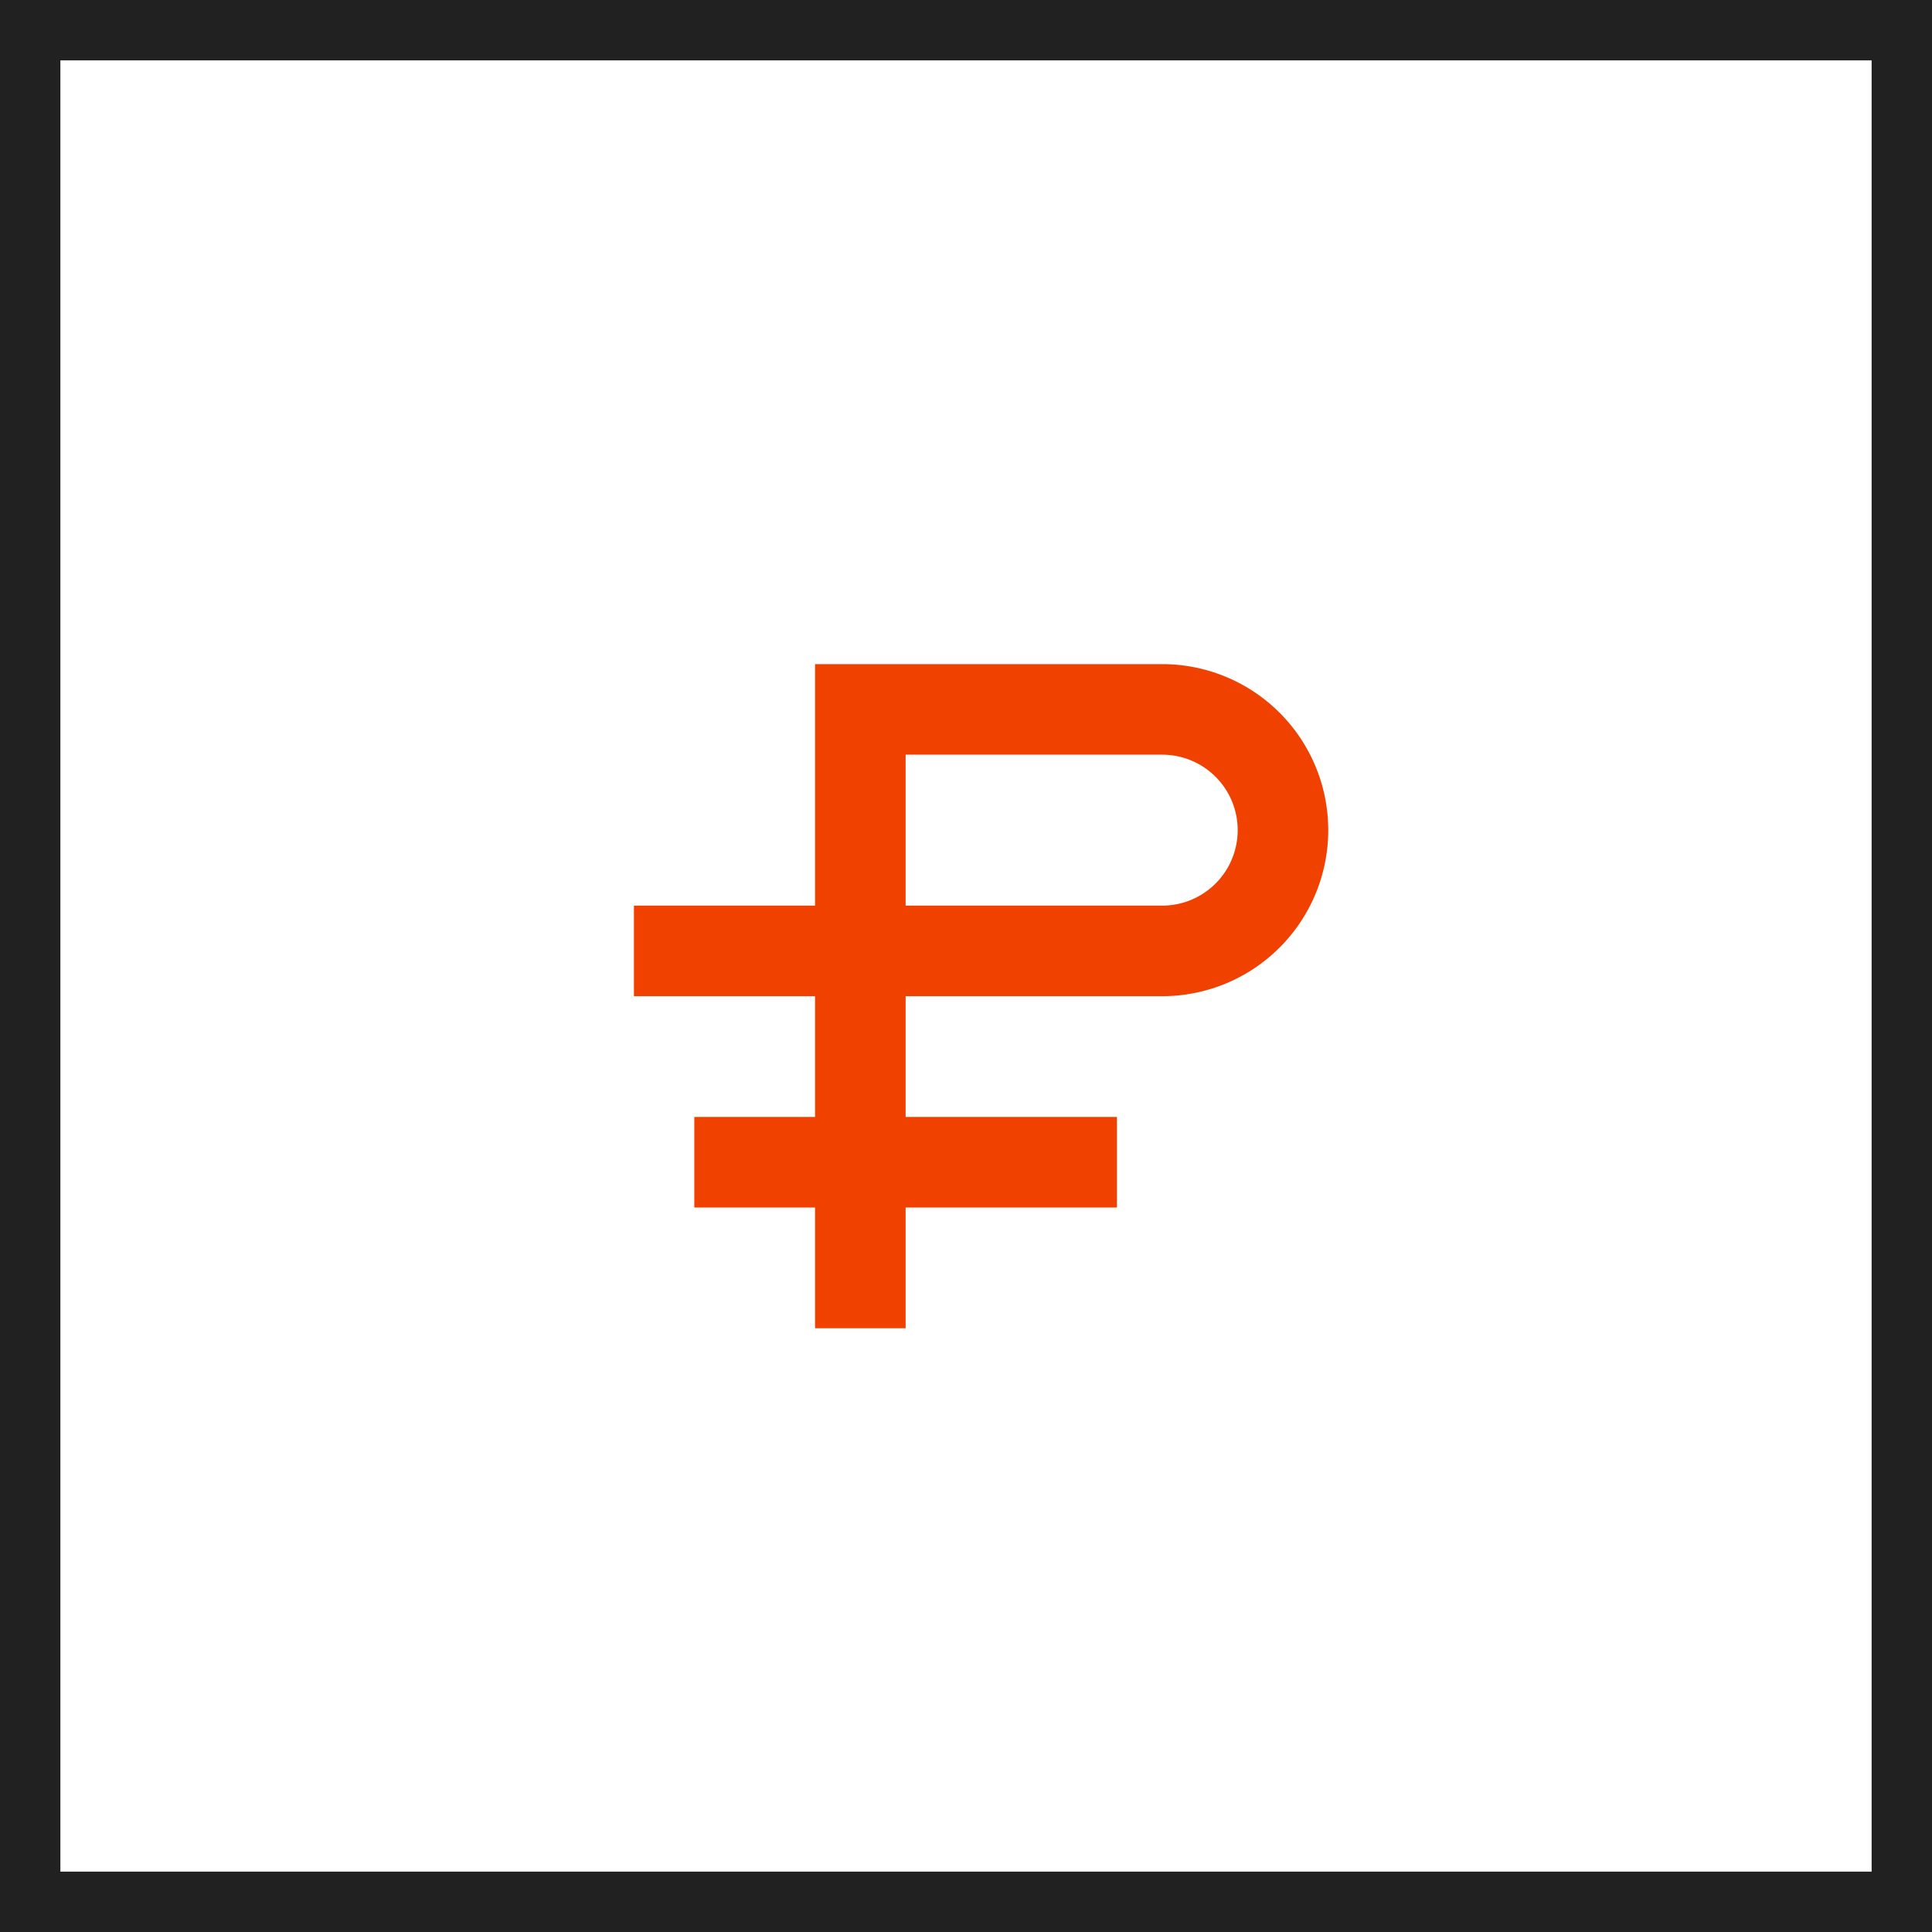 <svg xmlns="http://www.w3.org/2000/svg" width="64" height="64" viewBox="0 0 64 64">
    <g fill="none" fill-rule="evenodd">
        <path stroke="#212121" stroke-width="2" d="M1 1h62v62H1z"/>
        <path fill="#F04100" fill-rule="nonzero" d="M27 37v-4h-6v-3h6v-8h11.5a5.5 5.5 0 0 1 0 11H30v4h7v3h-7v4h-3v-4h-4v-3h4zm3-12v5h8.5a2.5 2.5 0 1 0 0-5H30z"/>
    </g>
</svg>
